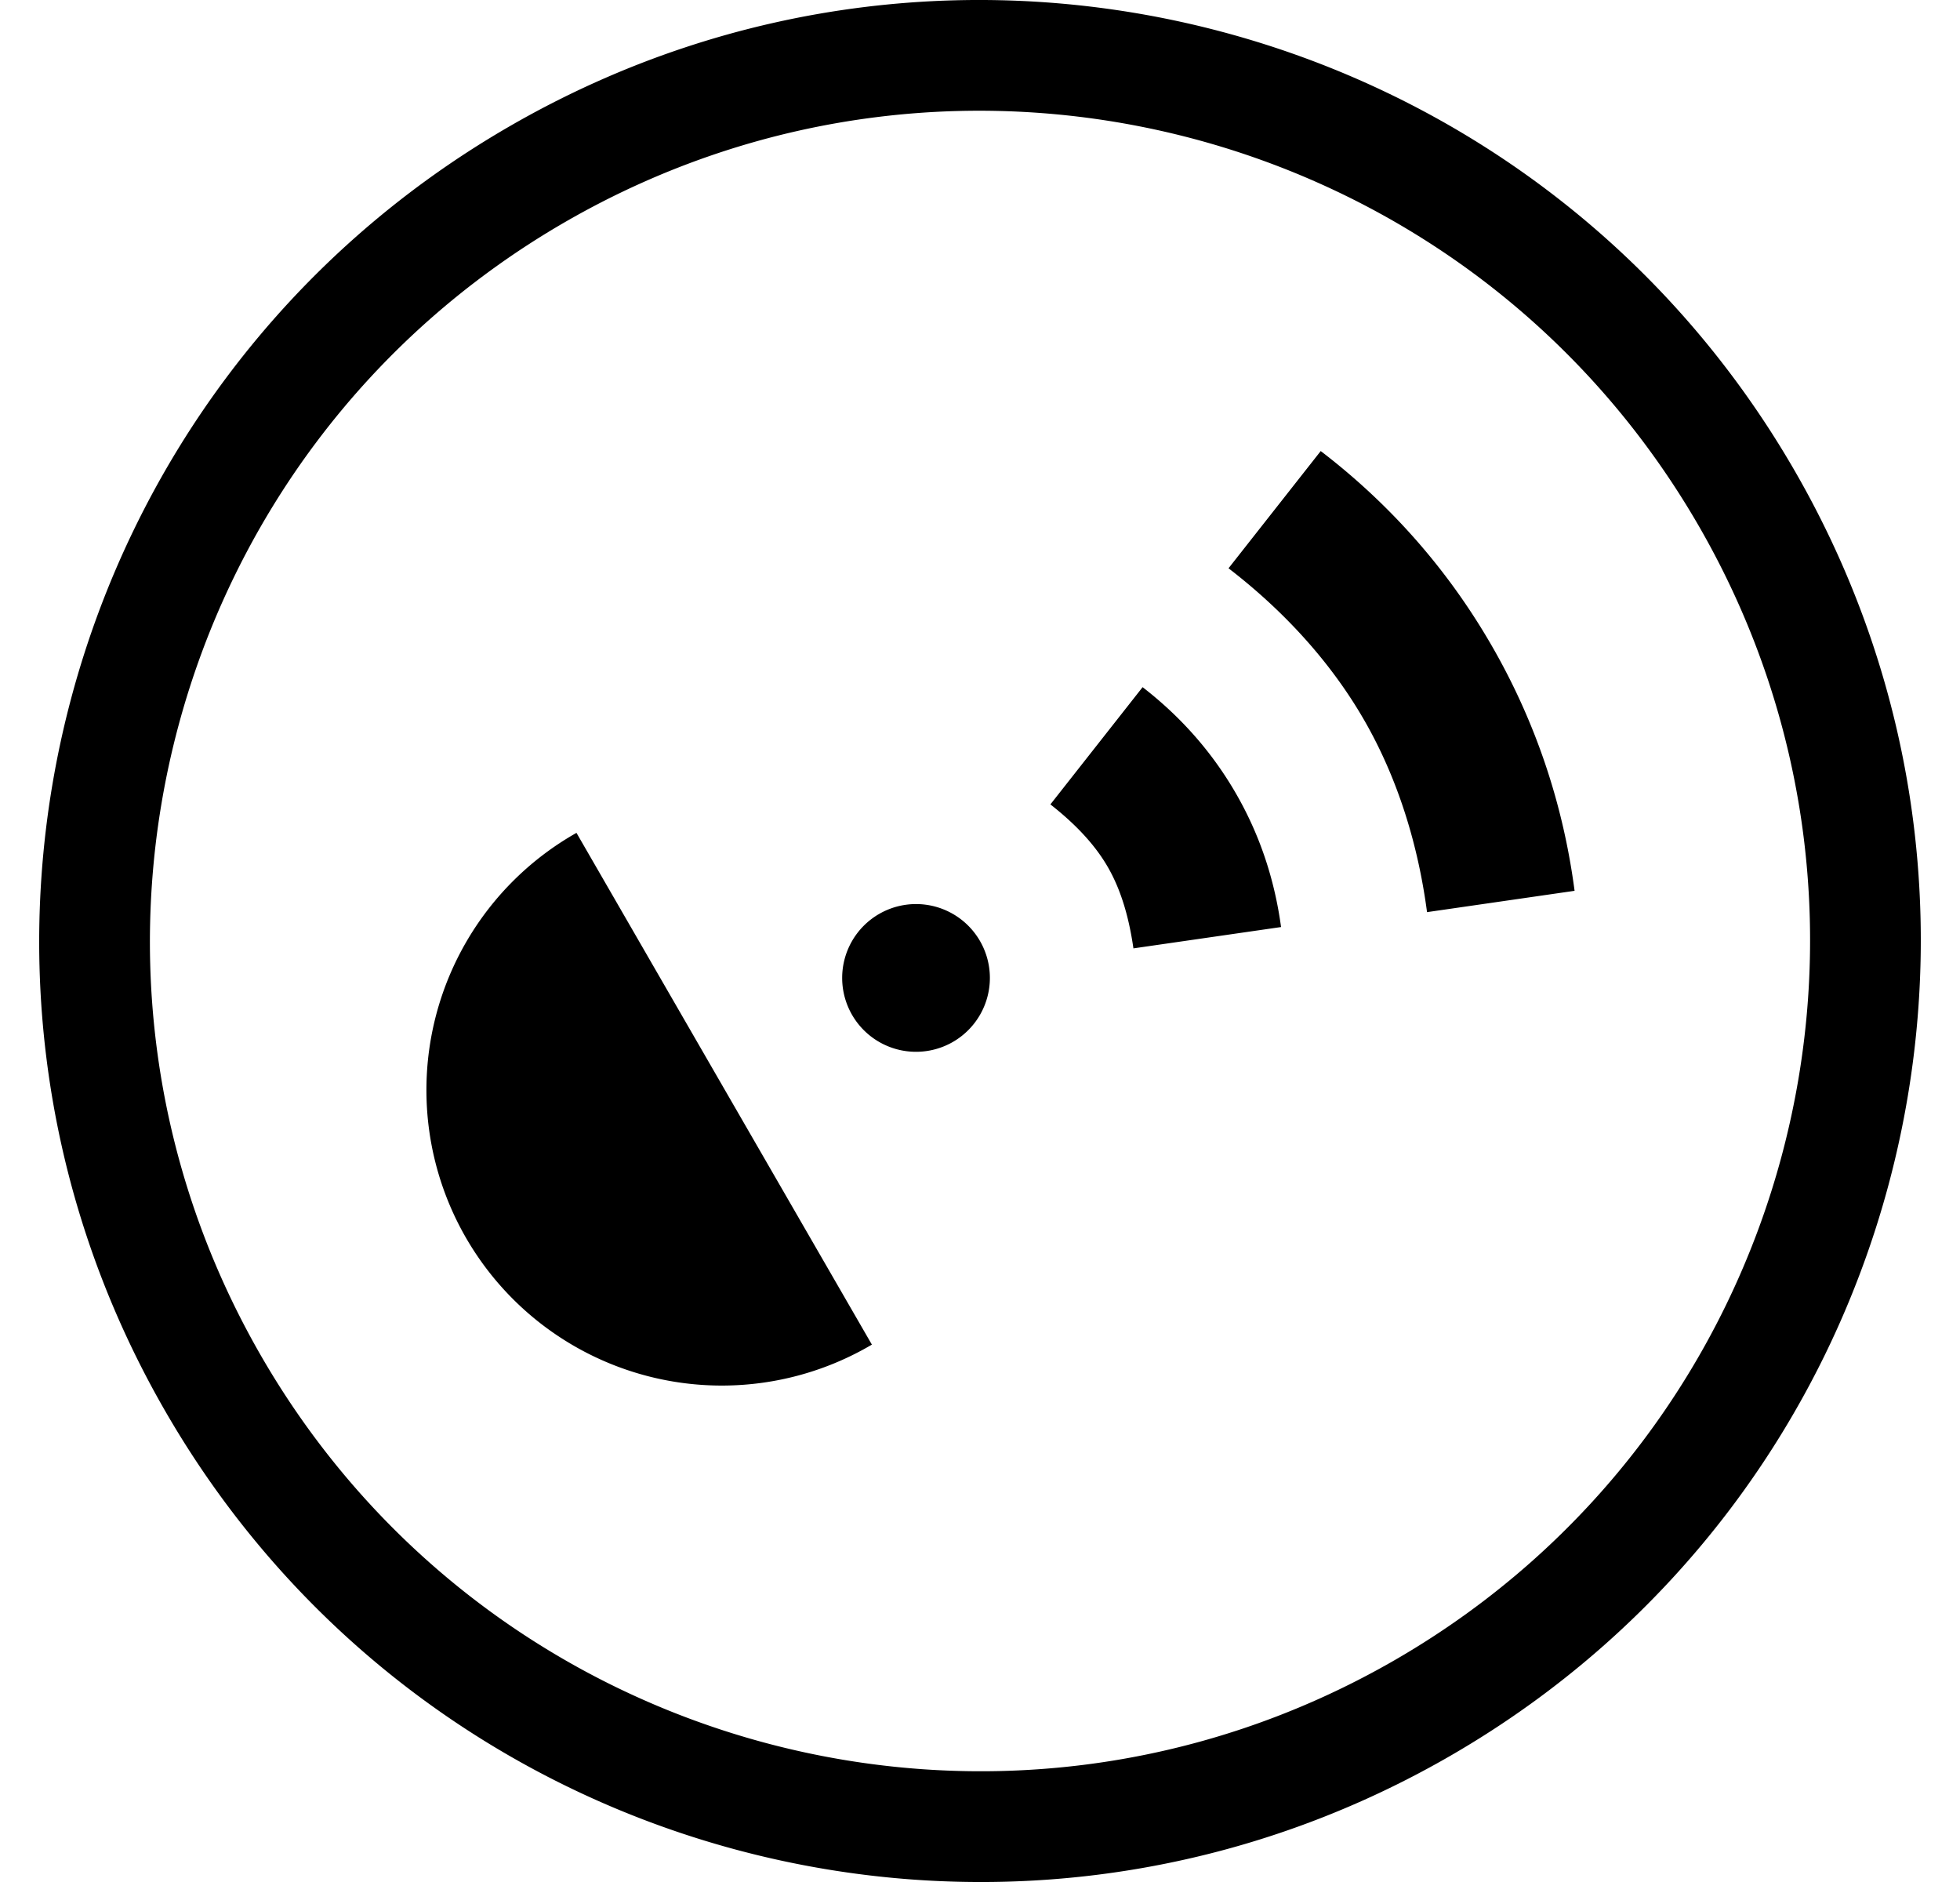 <svg fill="#000000" role="img" viewBox="0 0 25 24" xmlns="http://www.w3.org/2000/svg"><title>Traccar</title><path d="M6.501 1.61C0.762 4.923-1.204 12.26 2.11 17.999c3.313 5.739 10.651 7.705 16.389 4.392 5.739-3.313 7.705-10.651 4.391-16.39C19.577 0.262 12.24-1.704 6.501 1.61m0.706 1.222c5.064-2.923 11.538-1.188 14.461 3.875 2.923 5.064 1.188 11.538-3.874 14.461-5.064 2.923-11.538 1.188-14.462-3.874C0.409 12.23 2.144 5.756 7.207 2.832m3.914 14.315a3.768 3.768 0 1 1-3.768-6.526l1.884 3.263Zm5.725-11.395l-1.176 1.495c0.665 0.511 1.279 1.156 1.725 1.927s0.697 1.626 0.807 2.458l1.882-0.272c-0.141-1.074-0.483-2.132-1.058-3.128-0.575-0.997-1.32-1.822-2.18-2.48M14.574 8.763l-1.176 1.495c0.275 0.216 0.548 0.479 0.733 0.8 0.185 0.321 0.276 0.69 0.326 1.036l1.883-0.272c-0.08-0.588-0.262-1.161-0.577-1.706-0.315-0.545-0.72-0.99-1.189-1.353Zm-3.832 3.708a0.942 0.942 0 1 0 1.884 0 0.942 0.942 0 1 0-1.884 0"/></svg>